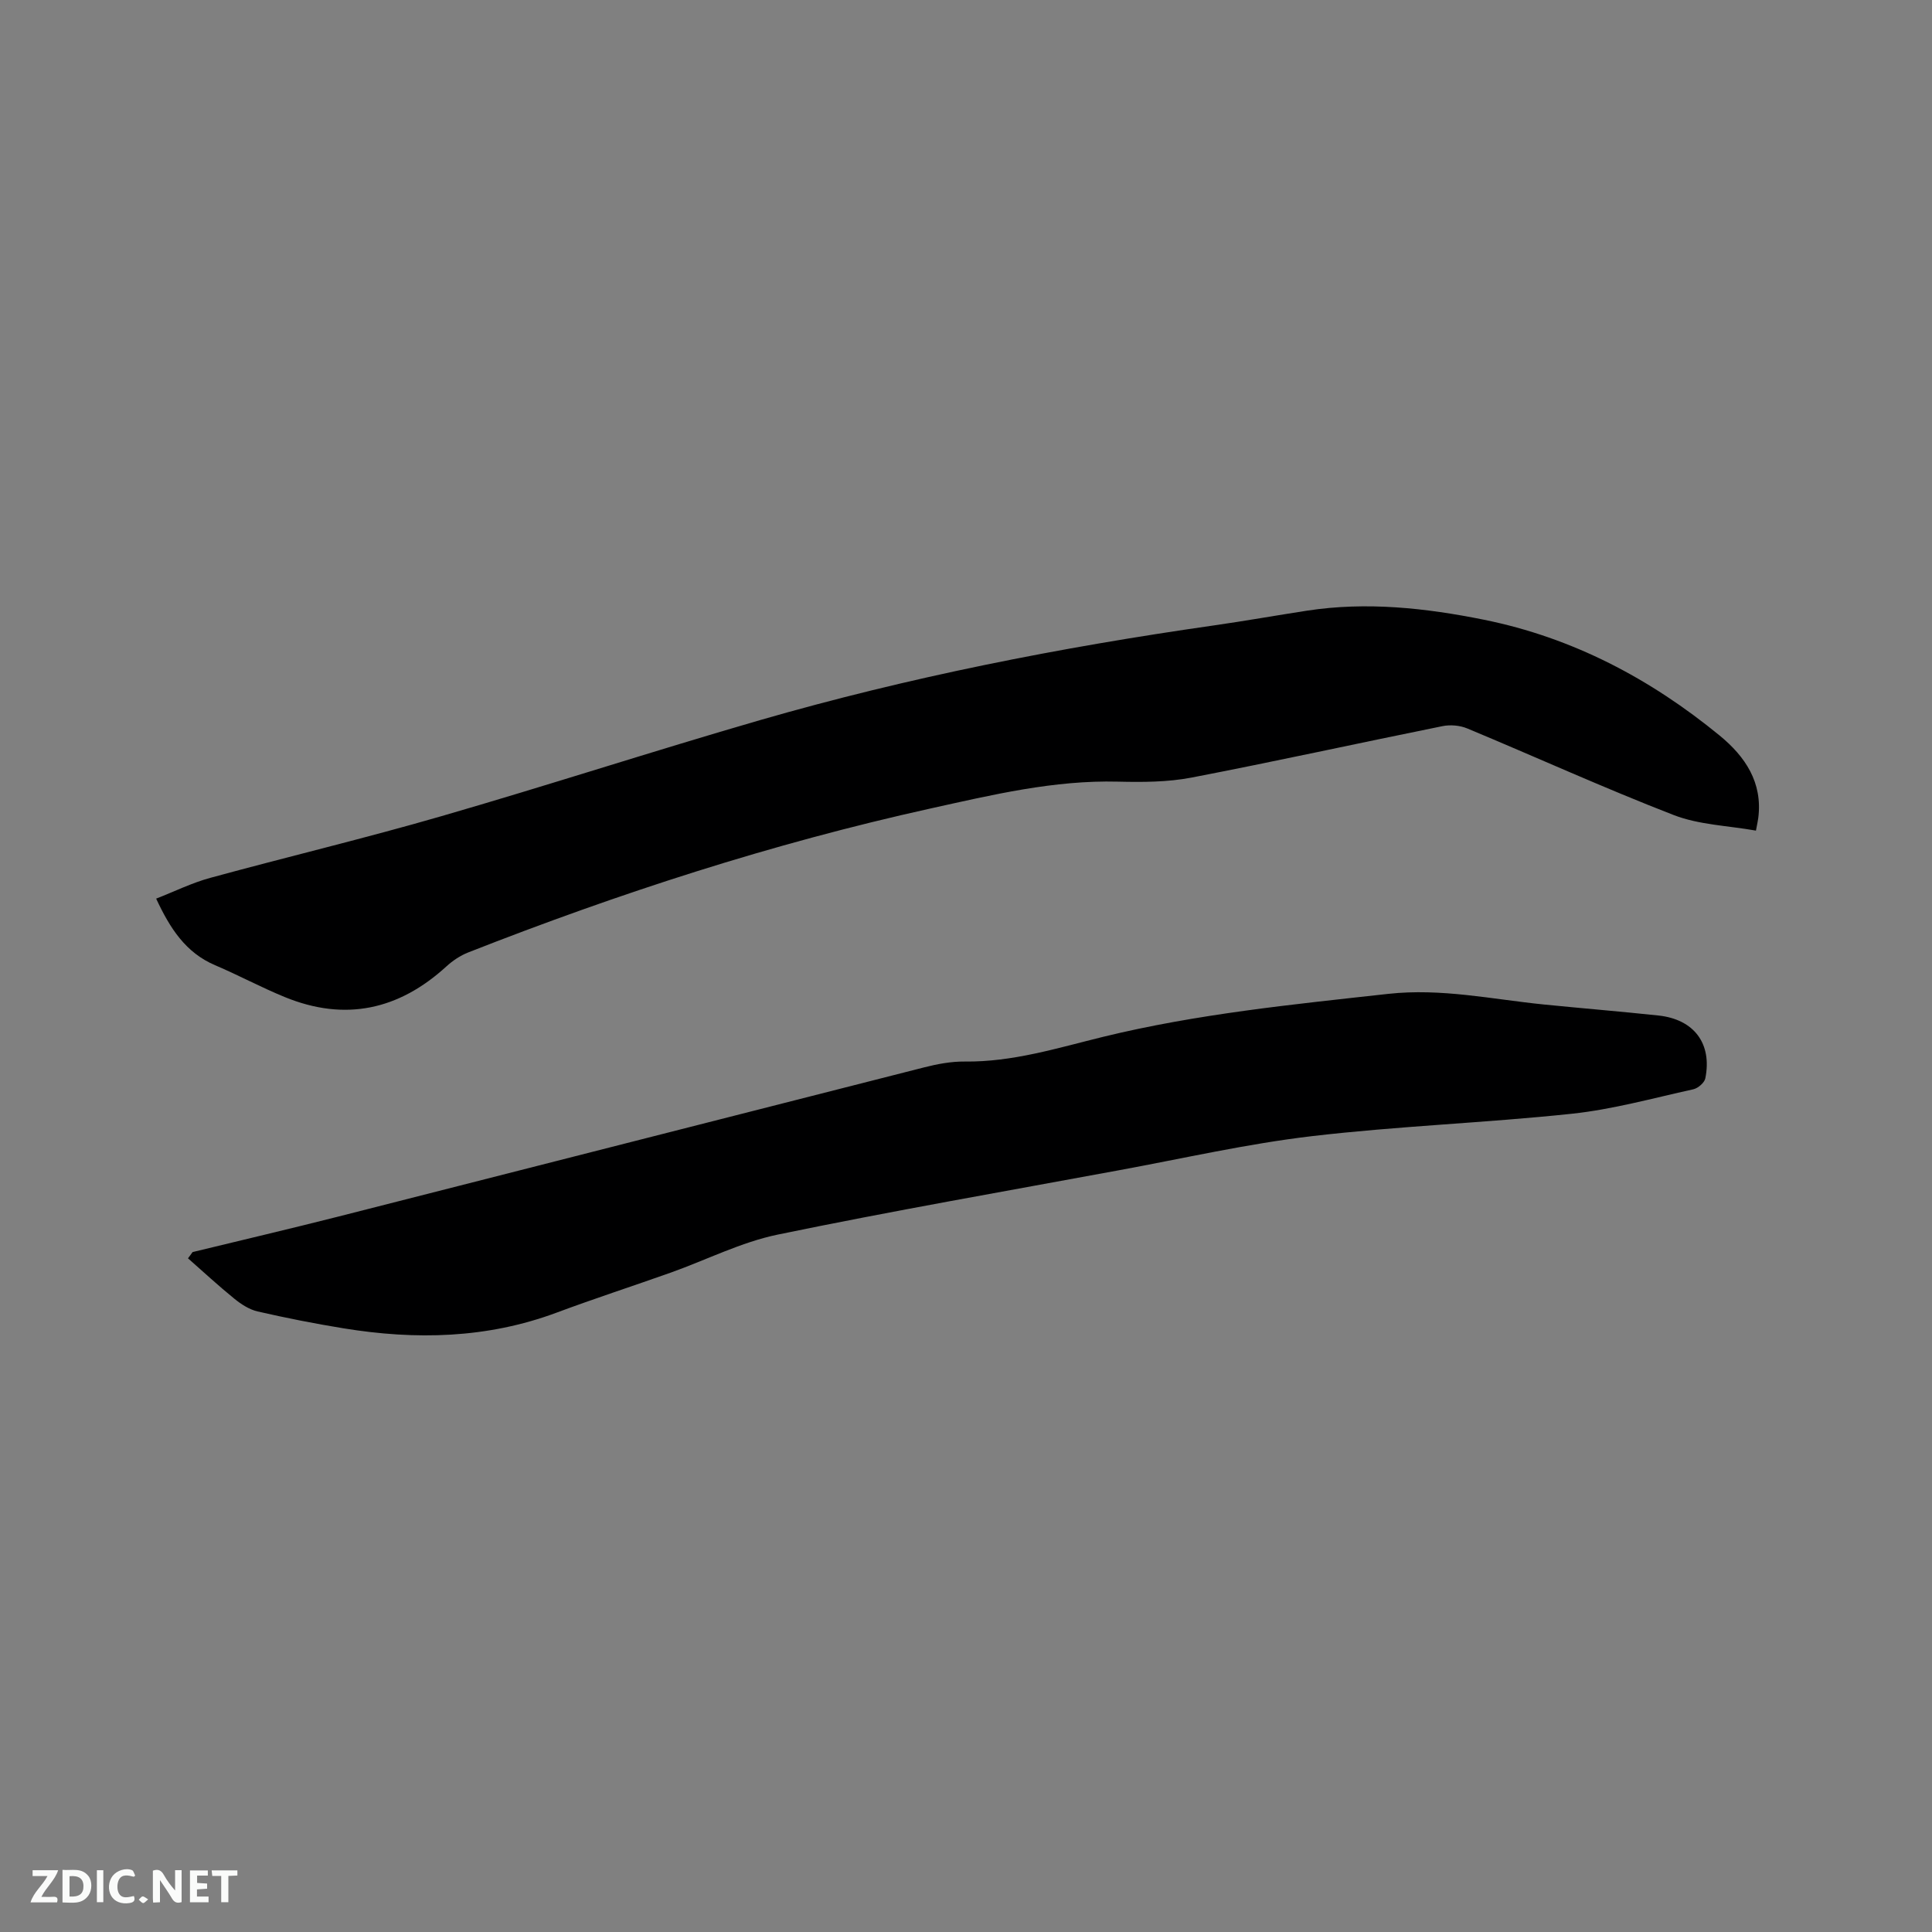 <svg enable-background="new 0 0 400 400" viewBox="0 0 400 400" xmlns="http://www.w3.org/2000/svg"><rect x="0" y="0" width="400" height="400" fill="#808080" stroke="none"/><path d="m32.33 186.05c3.76-1.46 7.38-3.26 11.21-4.3 15.92-4.35 32-8.18 47.85-12.77 22.06-6.38 43.9-13.5 65.95-19.88 30.76-8.89 62.13-15.06 93.82-19.59 6.5-.93 12.97-2.08 19.46-3.08 12.33-1.89 24.52-.56 36.62 1.88 18.35 3.71 34.43 12.2 48.81 23.99 5.26 4.32 8.92 9.69 7.98 17.06-.08.61-.22 1.22-.48 2.61-5.78-1.03-11.77-1.19-17.02-3.22-14.4-5.58-28.48-11.99-42.74-17.93-1.53-.64-3.51-.81-5.14-.48-17.33 3.5-34.6 7.31-51.96 10.65-4.94.95-10.13.96-15.2.84-13.3-.34-26.08 2.74-38.89 5.57-32.73 7.24-64.51 17.55-95.68 29.8-1.62.64-3.19 1.69-4.48 2.87-9.87 9.03-21 11.47-33.48 6.36-4.89-2-9.56-4.52-14.42-6.59-6.11-2.6-9.35-7.65-12.21-13.79z" fill="#000001"/><path d="m39.87 259.23c10.07-2.45 20.16-4.81 30.21-7.36 40.42-10.27 80.83-20.62 121.25-30.88 2.74-.7 5.62-1.24 8.43-1.21 9.9.12 19.21-2.81 28.65-5.12 19.4-4.74 39.21-6.7 59.01-8.89 10.98-1.21 21.51 1.12 32.22 2.2 7.9.79 15.82 1.44 23.72 2.28 7.37.79 11.15 5.81 9.71 13-.18.92-1.52 2.07-2.51 2.28-8.35 1.84-16.67 4.16-25.14 5.06-17.9 1.9-35.95 2.54-53.82 4.64-13.33 1.57-26.49 4.58-39.72 7.02-23.64 4.37-47.33 8.49-70.86 13.36-7.58 1.57-14.72 5.22-22.09 7.85-7.88 2.8-15.84 5.38-23.67 8.3-14.43 5.38-29.2 5.69-44.17 3.25-5.95-.97-11.88-2.14-17.76-3.49-1.73-.4-3.42-1.5-4.83-2.65-3.29-2.67-6.4-5.55-9.58-8.35.33-.42.64-.86.95-1.29z" fill="#000001"/><g fill="#fafbfa"><path d="m37.59 393.81c-.92.31-1.52.05-2-.78-.7-1.2-1.52-2.34-2.47-3.78v4.59c-.55.03-.95.05-1.41.07-.03-.37-.06-.64-.06-.91 0-1.91 0-3.81 0-5.7 1.13-.41 1.77-.03 2.29.91.62 1.11 1.38 2.14 2.31 3.19v-4.2h1.35v6.61z"/><path d="m12.94 393.88v-6.75c1.9.19 3.93-.54 5.37 1.29.8 1.01.78 2.88.03 3.97-1.37 1.97-3.4 1.51-5.4 1.49m1.45-1.22c2.04.12 2.92-.58 2.89-2.21-.03-1.51-.98-2.19-2.89-2z"/><path d="m11.81 393.87h-5.49c.68-2.18 2.47-3.48 3.51-5.45h-3.08v-1.21h5.29c-.71 2.13-2.44 3.48-3.47 5.51.86 0 1.63.04 2.39-.01.79-.05 1.14.21.85 1.16"/><path d="m39.33 393.86v-6.61h3.7v1.07h-2.22v1.52c.68.04 1.34.09 2.07.13v1.07c-.72.05-1.38.09-2.1.14v1.48h2.4v1.19h-3.85z"/><path d="m27.71 388.56c-1.15-.3-2.46-.61-3.1.64-.37.73-.41 1.93-.06 2.67.63 1.35 1.99.93 3.17.68.35.94-.01 1.32-.93 1.46-1.62.25-3.05-.27-3.76-1.48-.73-1.24-.6-3.03.31-4.17.88-1.11 2.71-1.7 4-1.16.32.13.44.74.65 1.12-.1.08-.19.16-.28.24"/><path d="m49.15 387.24v1.07c-.59.02-1.17.05-1.87.08v5.44h-1.48v-5.44h-1.85c-.05-.4-.08-.73-.13-1.15z"/><path d="m20.06 387.21h1.33v6.62h-1.33z"/><path d="m30.68 393.25c-.49.38-.8.79-1.05.76-.32-.05-.6-.45-.9-.7.26-.24.51-.64.8-.67.29-.04.62.3 1.15.61"/></g></svg>